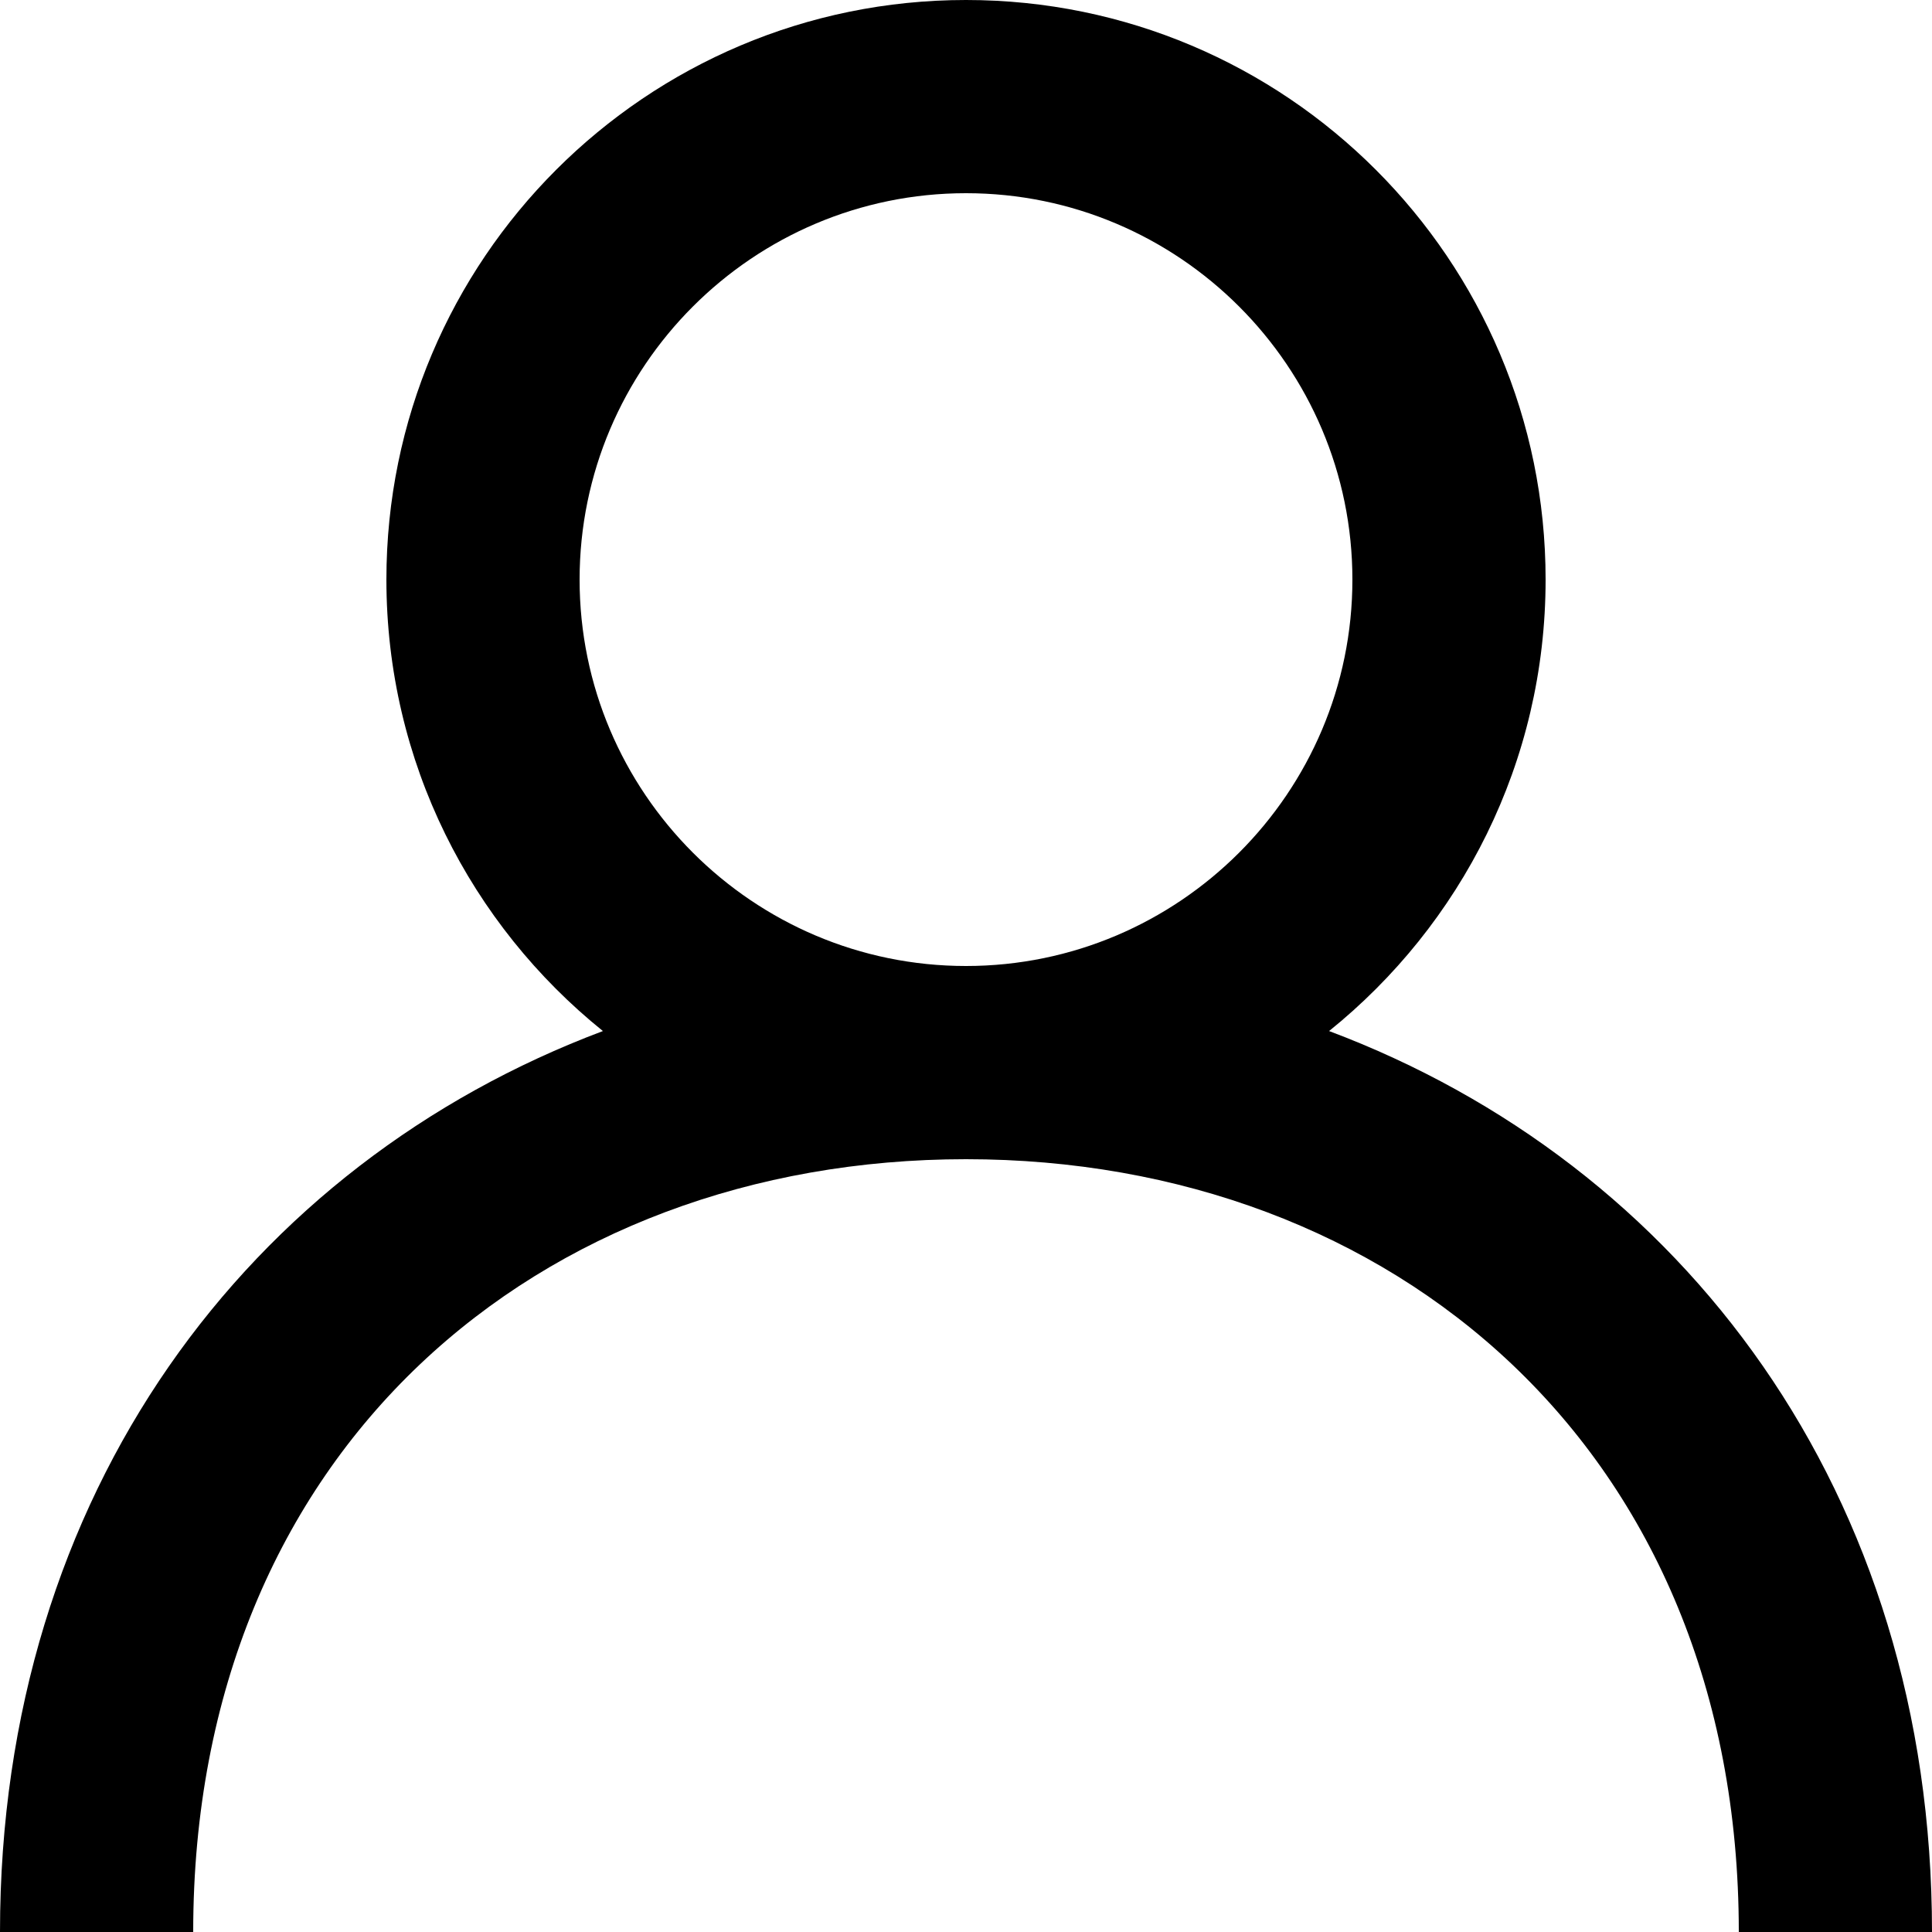 <?xml version="1.0" encoding="utf-8"?>
<!-- Generator: Adobe Illustrator 23.0.2, SVG Export Plug-In . SVG Version: 6.00 Build 0)  -->
<svg version="1.1" id="Layer_1" xmlns="http://www.w3.org/2000/svg" xmlns:xlink="http://www.w3.org/1999/xlink" x="0px" y="0px"
	 viewBox="0 0 150 150" style="enable-background:new 0 0 150 150;" xml:space="preserve">
<path id="profile_3_" d="M103.19,80.05C113.43,71.8,120,59.18,120,45c0-24.85-20.15-45-45-45S30,20.15,30,45
	c0,14.18,6.57,26.8,16.81,35.05C19.37,90.36,0,115.84,0,150h15c0-37.5,26.92-60,60-60s60,22.5,60,60h15
	C150,115.84,130.63,90.36,103.19,80.05z M75,75c-16.54,0-30-13.46-30-30s13.46-30,30-30s30,13.46,30,30S91.54,75,75,75z"/>
</svg>
